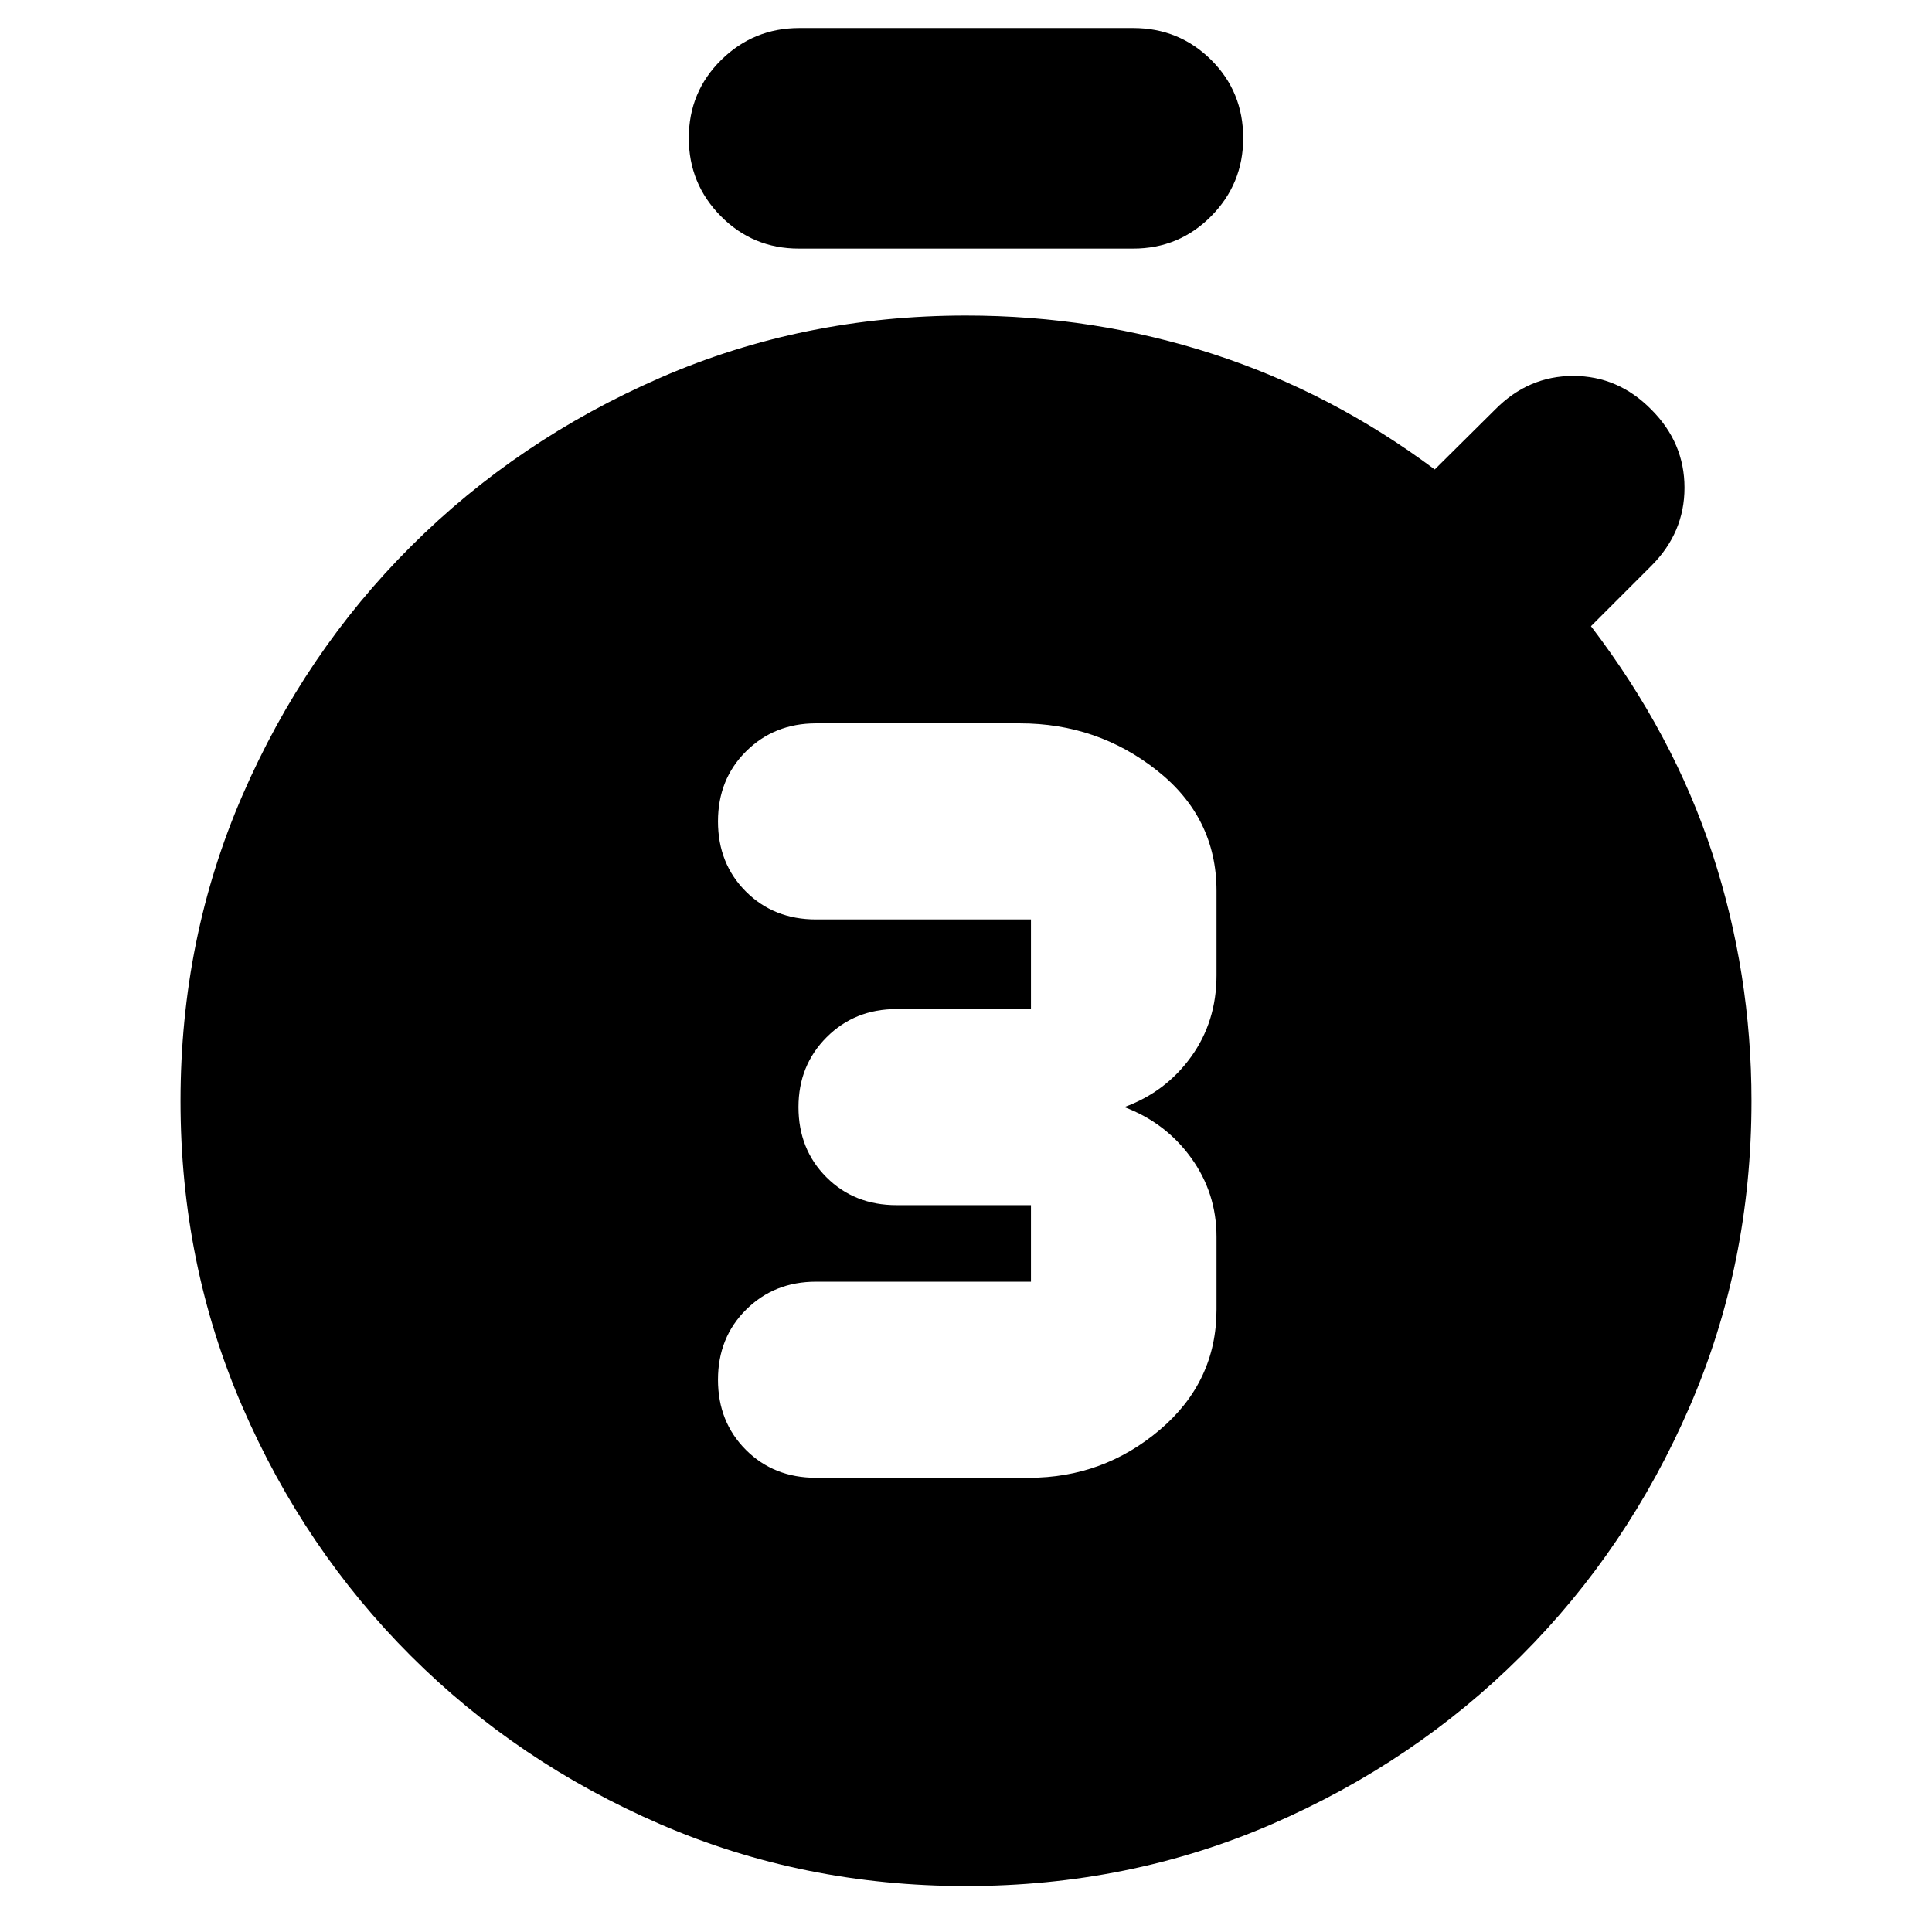 <svg xmlns="http://www.w3.org/2000/svg" height="24" viewBox="0 -960 960 960" width="24"><path d="M511.28-225.7q37 0 65.1-23.88 28.1-23.88 28.1-59.74v-36.09q0-21.82-12.64-39.29t-33.17-25.19q20.53-7.48 33.17-24.98t12.64-40.5v-41.96q0-36.47-29.6-59.85-29.6-23.39-68.08-23.39H405.48q-20.74 0-34.73 13.88-13.99 13.87-13.99 34.84 0 20.98 13.87 34.85 13.87 13.87 34.85 13.87h106.8v44.52h-66.8q-20.74 0-34.73 13.99-13.99 13.99-13.99 34.73 0 20.97 13.87 34.84 13.87 13.88 34.85 13.88h66.8v38.04h-106.8q-20.74 0-34.73 13.87-13.99 13.87-13.99 34.85 0 20.97 13.87 34.84 13.87 13.87 34.85 13.87h105.8ZM396.93-836.48q-22.8 0-38.74-16.1-15.93-16.09-15.93-38.81 0-22.96 16.1-38.82t38.81-15.86h165.9q22.8 0 38.74 15.82 15.93 15.81 15.93 38.86 0 22.72-15.93 38.81-15.94 16.1-38.74 16.1H396.93ZM480-22.83q-80.96 0-151.88-30.7-70.91-30.71-123.94-83.64-53.02-52.93-83.75-123.85Q89.7-331.93 89.7-412.89q0-80.96 30.75-151.86 30.75-70.91 83.77-123.8 53.01-52.9 123.92-83.77Q399.04-803.2 480-803.2q63.89 0 122.78 19.12t110.13 57.36l30-29.76q16.48-16.72 38.82-16.72t38.81 16.72q16.48 16.48 16.48 38.82 0 22.33-16.48 38.81l-30 30q41 53.76 60.38 113.12 19.38 59.36 19.38 122.84 0 80.96-30.73 151.87-30.73 70.92-83.75 123.85-53.03 52.93-123.94 83.64-70.92 30.7-151.88 30.7Z"/></svg>